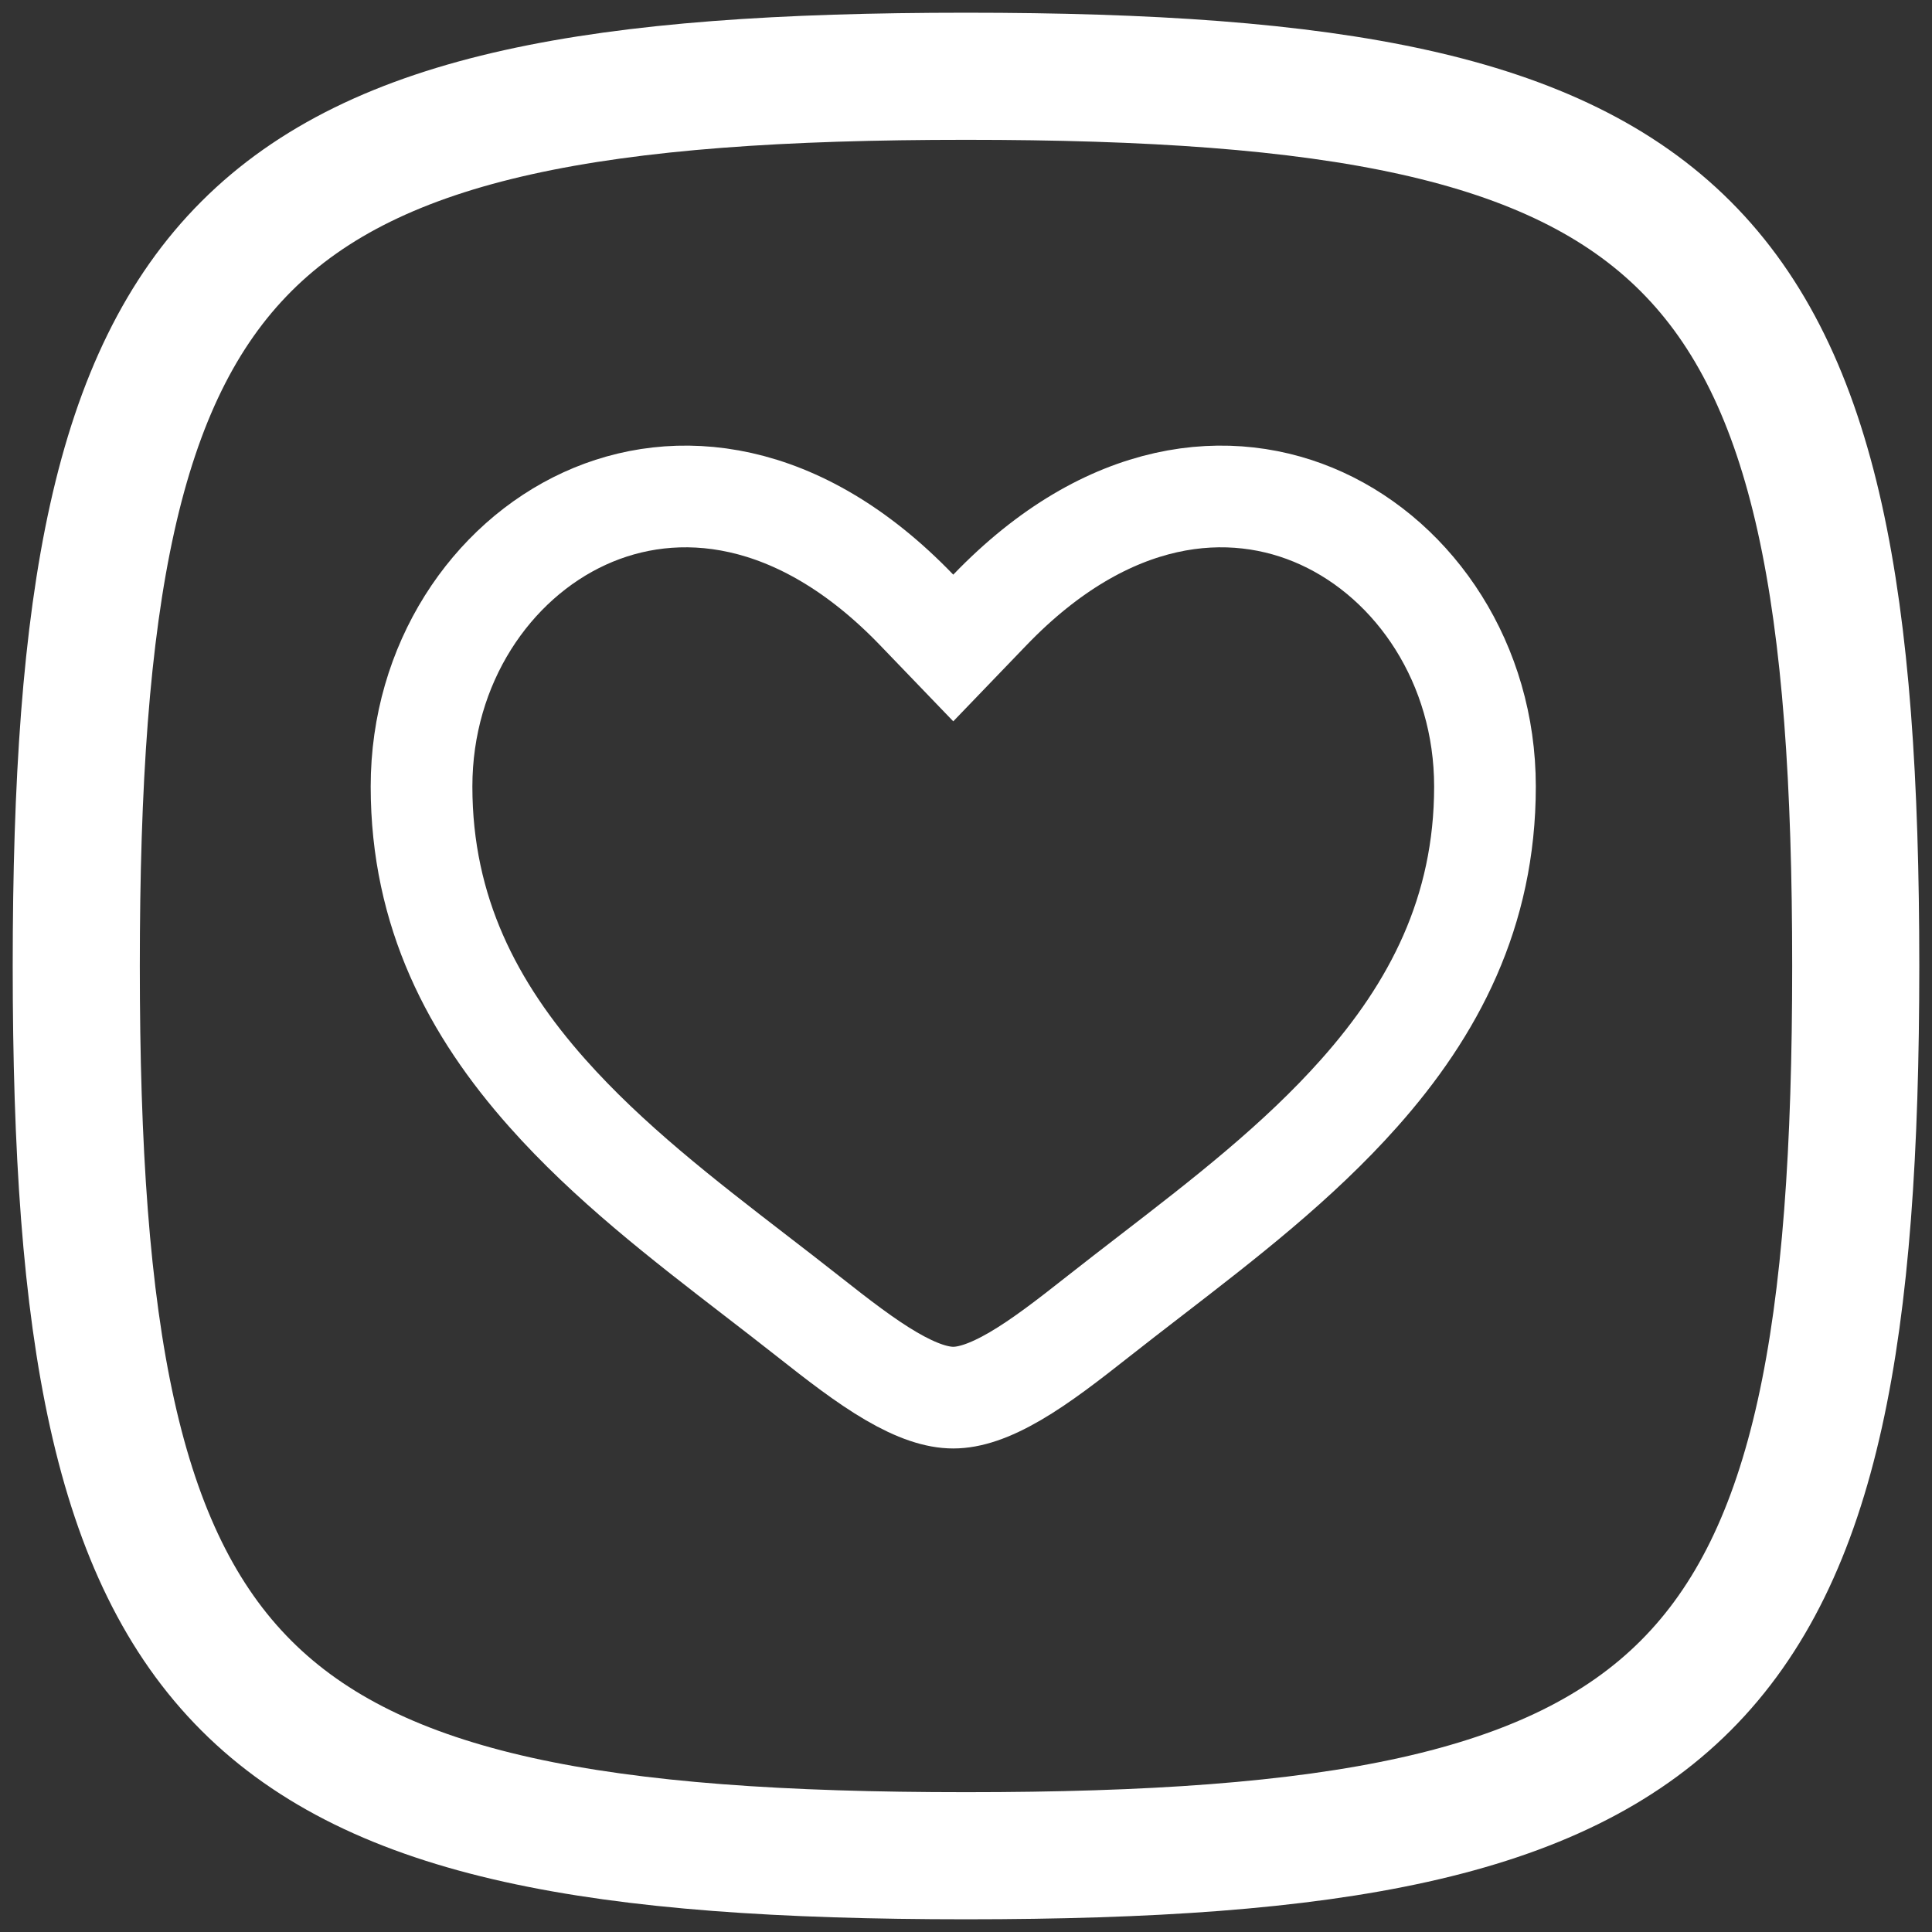<svg width="76" height="76" viewBox="0 0 76 76" fill="none" xmlns="http://www.w3.org/2000/svg">
<rect x="0" y="0" width="76" height="76" fill="#333333" stroke="none"/>
<path d="M3 38C3 9.178 9.178 3 38 3C66.823 3 73 9.178 73 38C73 66.823 66.823 73 38 73C9.178 73 3 66.823 3 38Z" stroke="white" stroke-width="5"/>
<path d="M36.058 23.992L37.499 25.49L38.94 23.992C43.584 19.167 48.421 18.762 51.993 20.395C55.69 22.085 58.415 26.115 58.415 30.939C58.415 35.887 56.394 39.705 53.471 42.996C51.056 45.716 48.135 47.968 45.262 50.183C44.578 50.711 43.895 51.237 43.223 51.767C42.015 52.719 40.955 53.541 39.938 54.135C38.921 54.729 38.137 54.979 37.499 54.979C36.861 54.979 36.077 54.729 35.059 54.135C34.042 53.541 32.982 52.719 31.774 51.767C31.102 51.237 30.42 50.711 29.735 50.183C26.862 47.968 23.941 45.716 21.526 42.996C18.603 39.705 16.582 35.887 16.582 30.939C16.582 26.115 19.307 22.085 23.005 20.395C26.576 18.762 31.413 19.167 36.058 23.992Z" stroke="white" stroke-width="4"/>
</svg>
